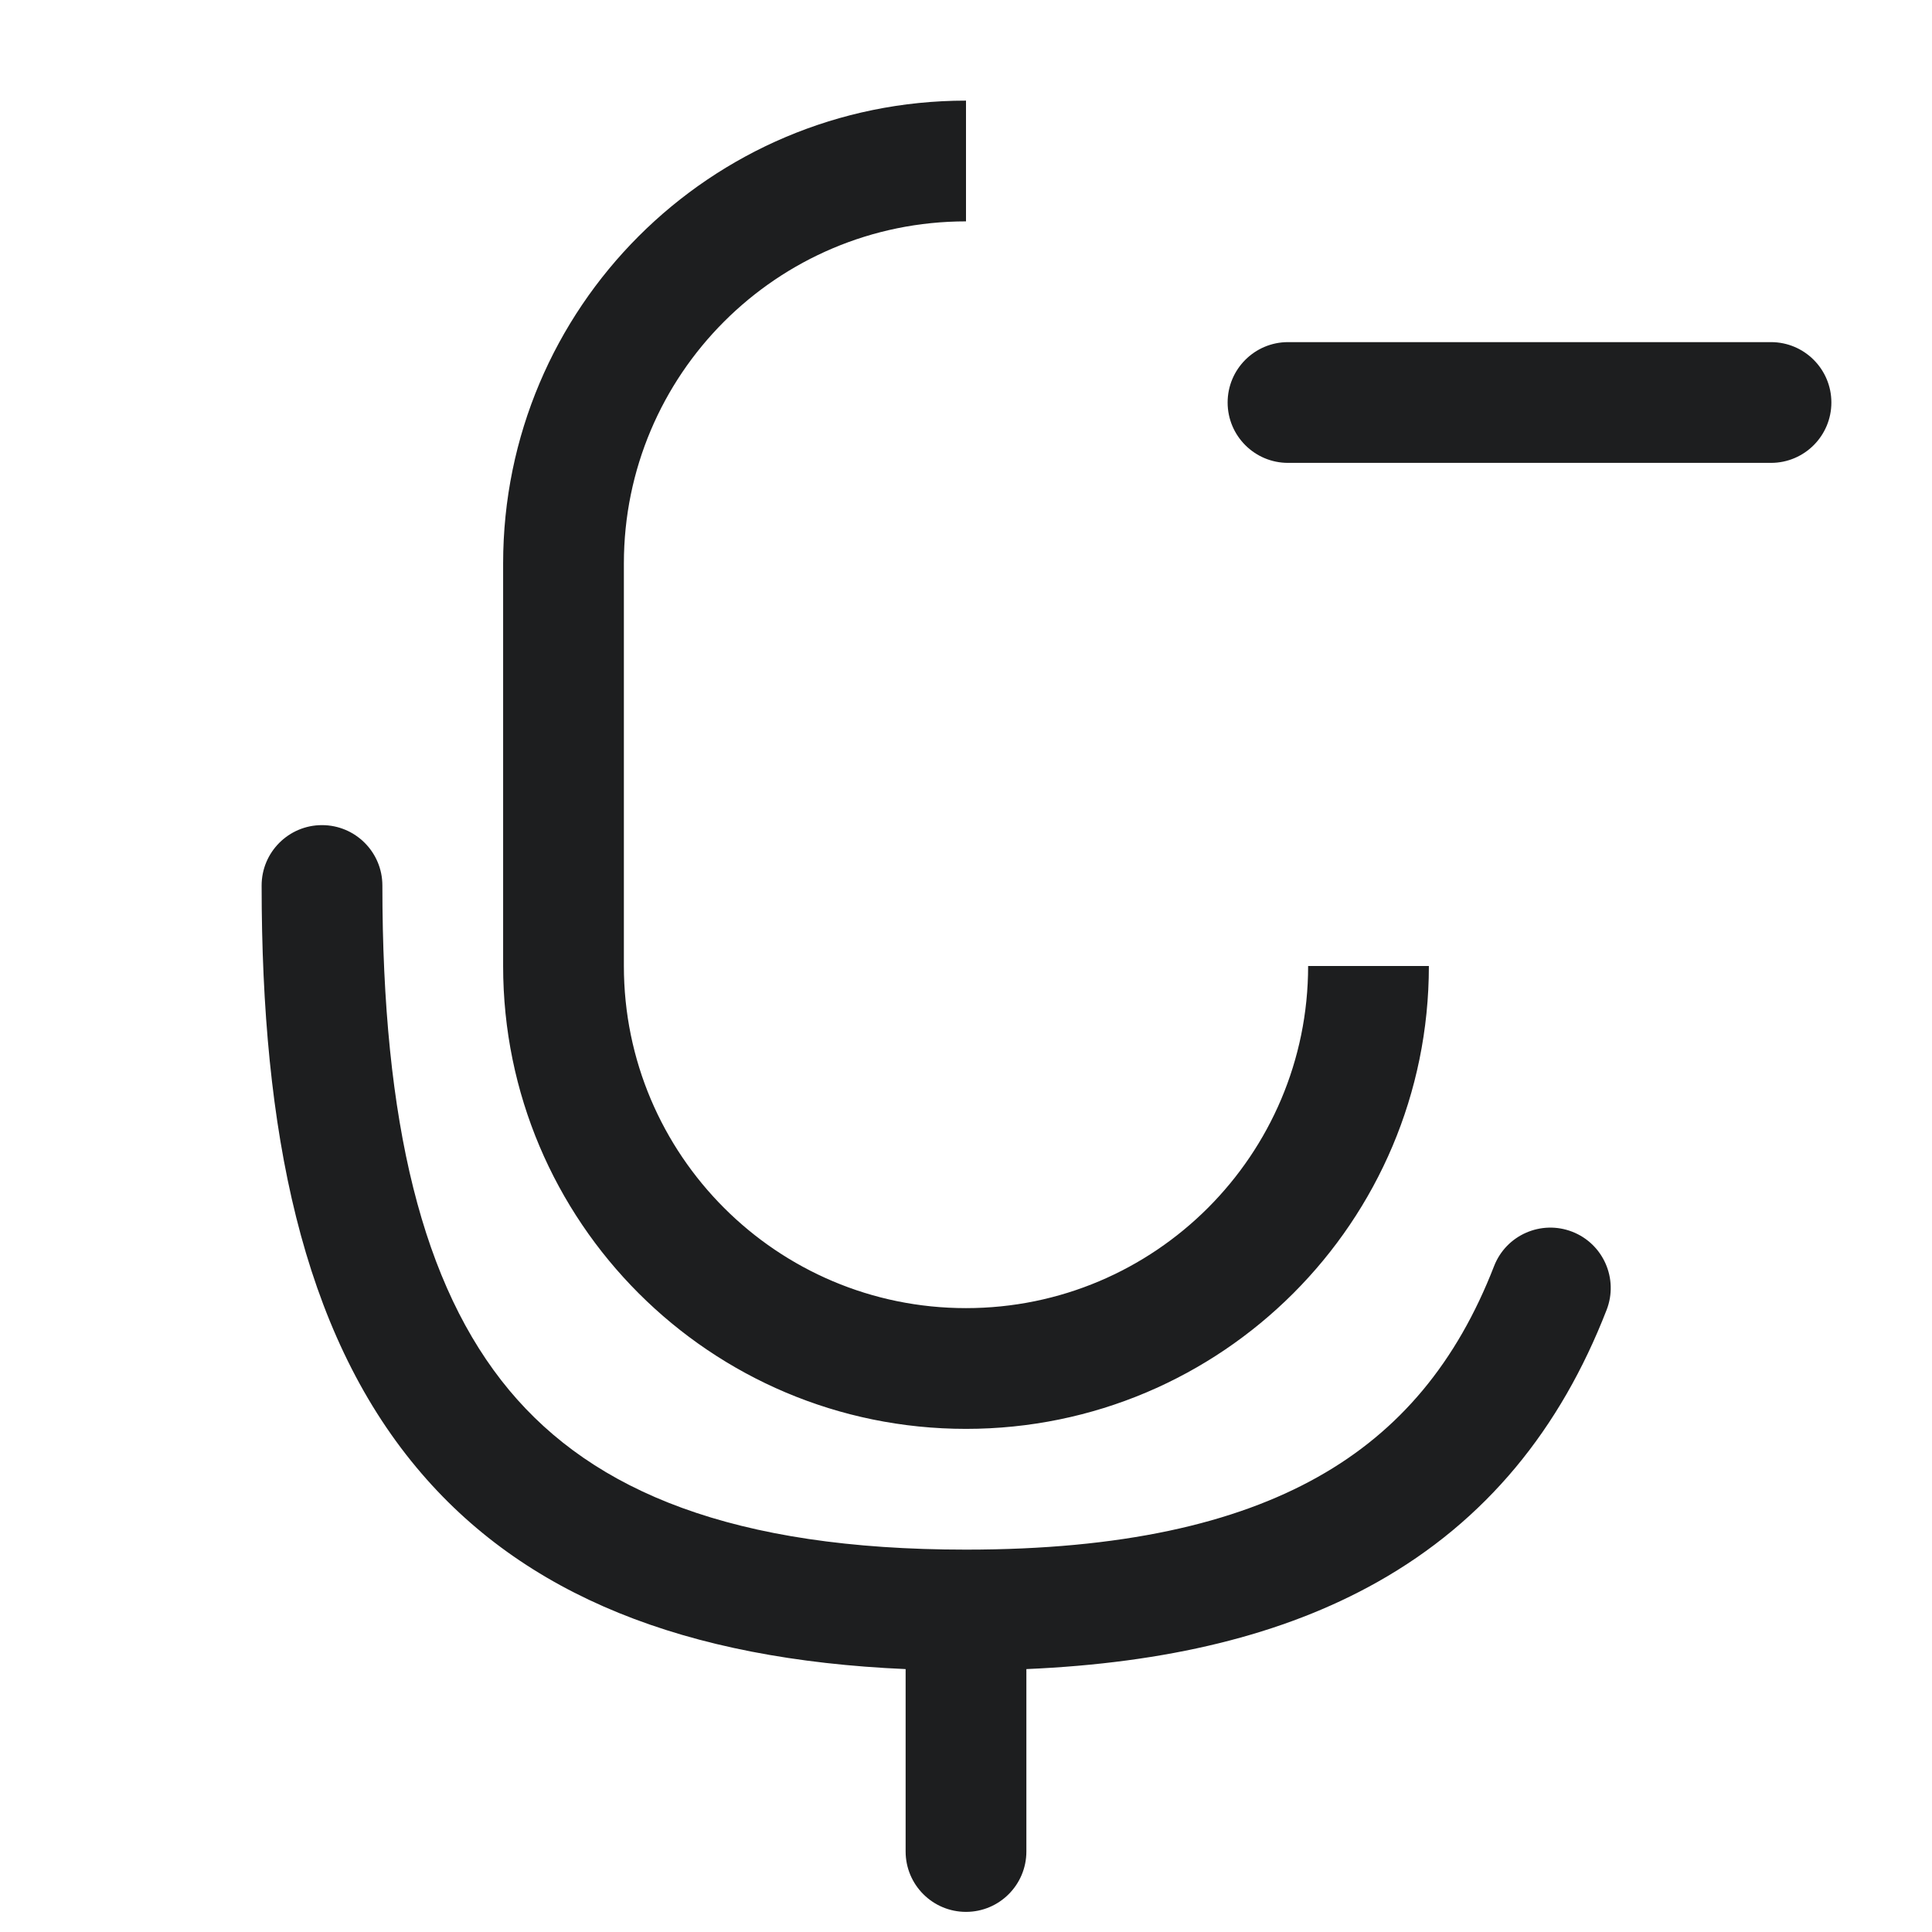 <svg width="24" height="24" viewBox="0 0 24 24" fill="none" xmlns="http://www.w3.org/2000/svg">
<path fill-rule="evenodd" clip-rule="evenodd" d="M6.25 7C6.25 3.824 8.824 1.25 12 1.25V2.75C9.653 2.75 7.75 4.653 7.75 7V12C7.75 14.347 9.653 16.25 12 16.25C14.347 16.25 16.25 14.347 16.25 12H17.75C17.75 15.176 15.176 17.75 12 17.75C8.824 17.75 6.25 15.176 6.25 12V7ZM4 10.25C4.414 10.25 4.75 10.586 4.75 11C4.75 13.949 5.248 15.976 6.326 17.27C7.377 18.53 9.115 19.25 12 19.25C13.925 19.25 15.339 18.928 16.373 18.346C17.389 17.775 18.097 16.92 18.56 15.728C18.71 15.342 19.145 15.151 19.531 15.301C19.917 15.451 20.108 15.886 19.958 16.272C19.385 17.747 18.463 18.892 17.108 19.654C15.937 20.313 14.488 20.659 12.75 20.734V23C12.75 23.414 12.414 23.75 12 23.75C11.586 23.75 11.25 23.414 11.25 23V20.734C8.519 20.615 6.504 19.827 5.174 18.23C3.752 16.524 3.25 14.051 3.25 11C3.25 10.586 3.586 10.25 4 10.25ZM22 5.75C22.414 5.75 22.75 5.414 22.75 5C22.75 4.586 22.414 4.25 22 4.25L16 4.25C15.586 4.25 15.25 4.586 15.25 5C15.25 5.414 15.586 5.75 16 5.75H22Z" fill="#1D1E1F"/>
</svg>

